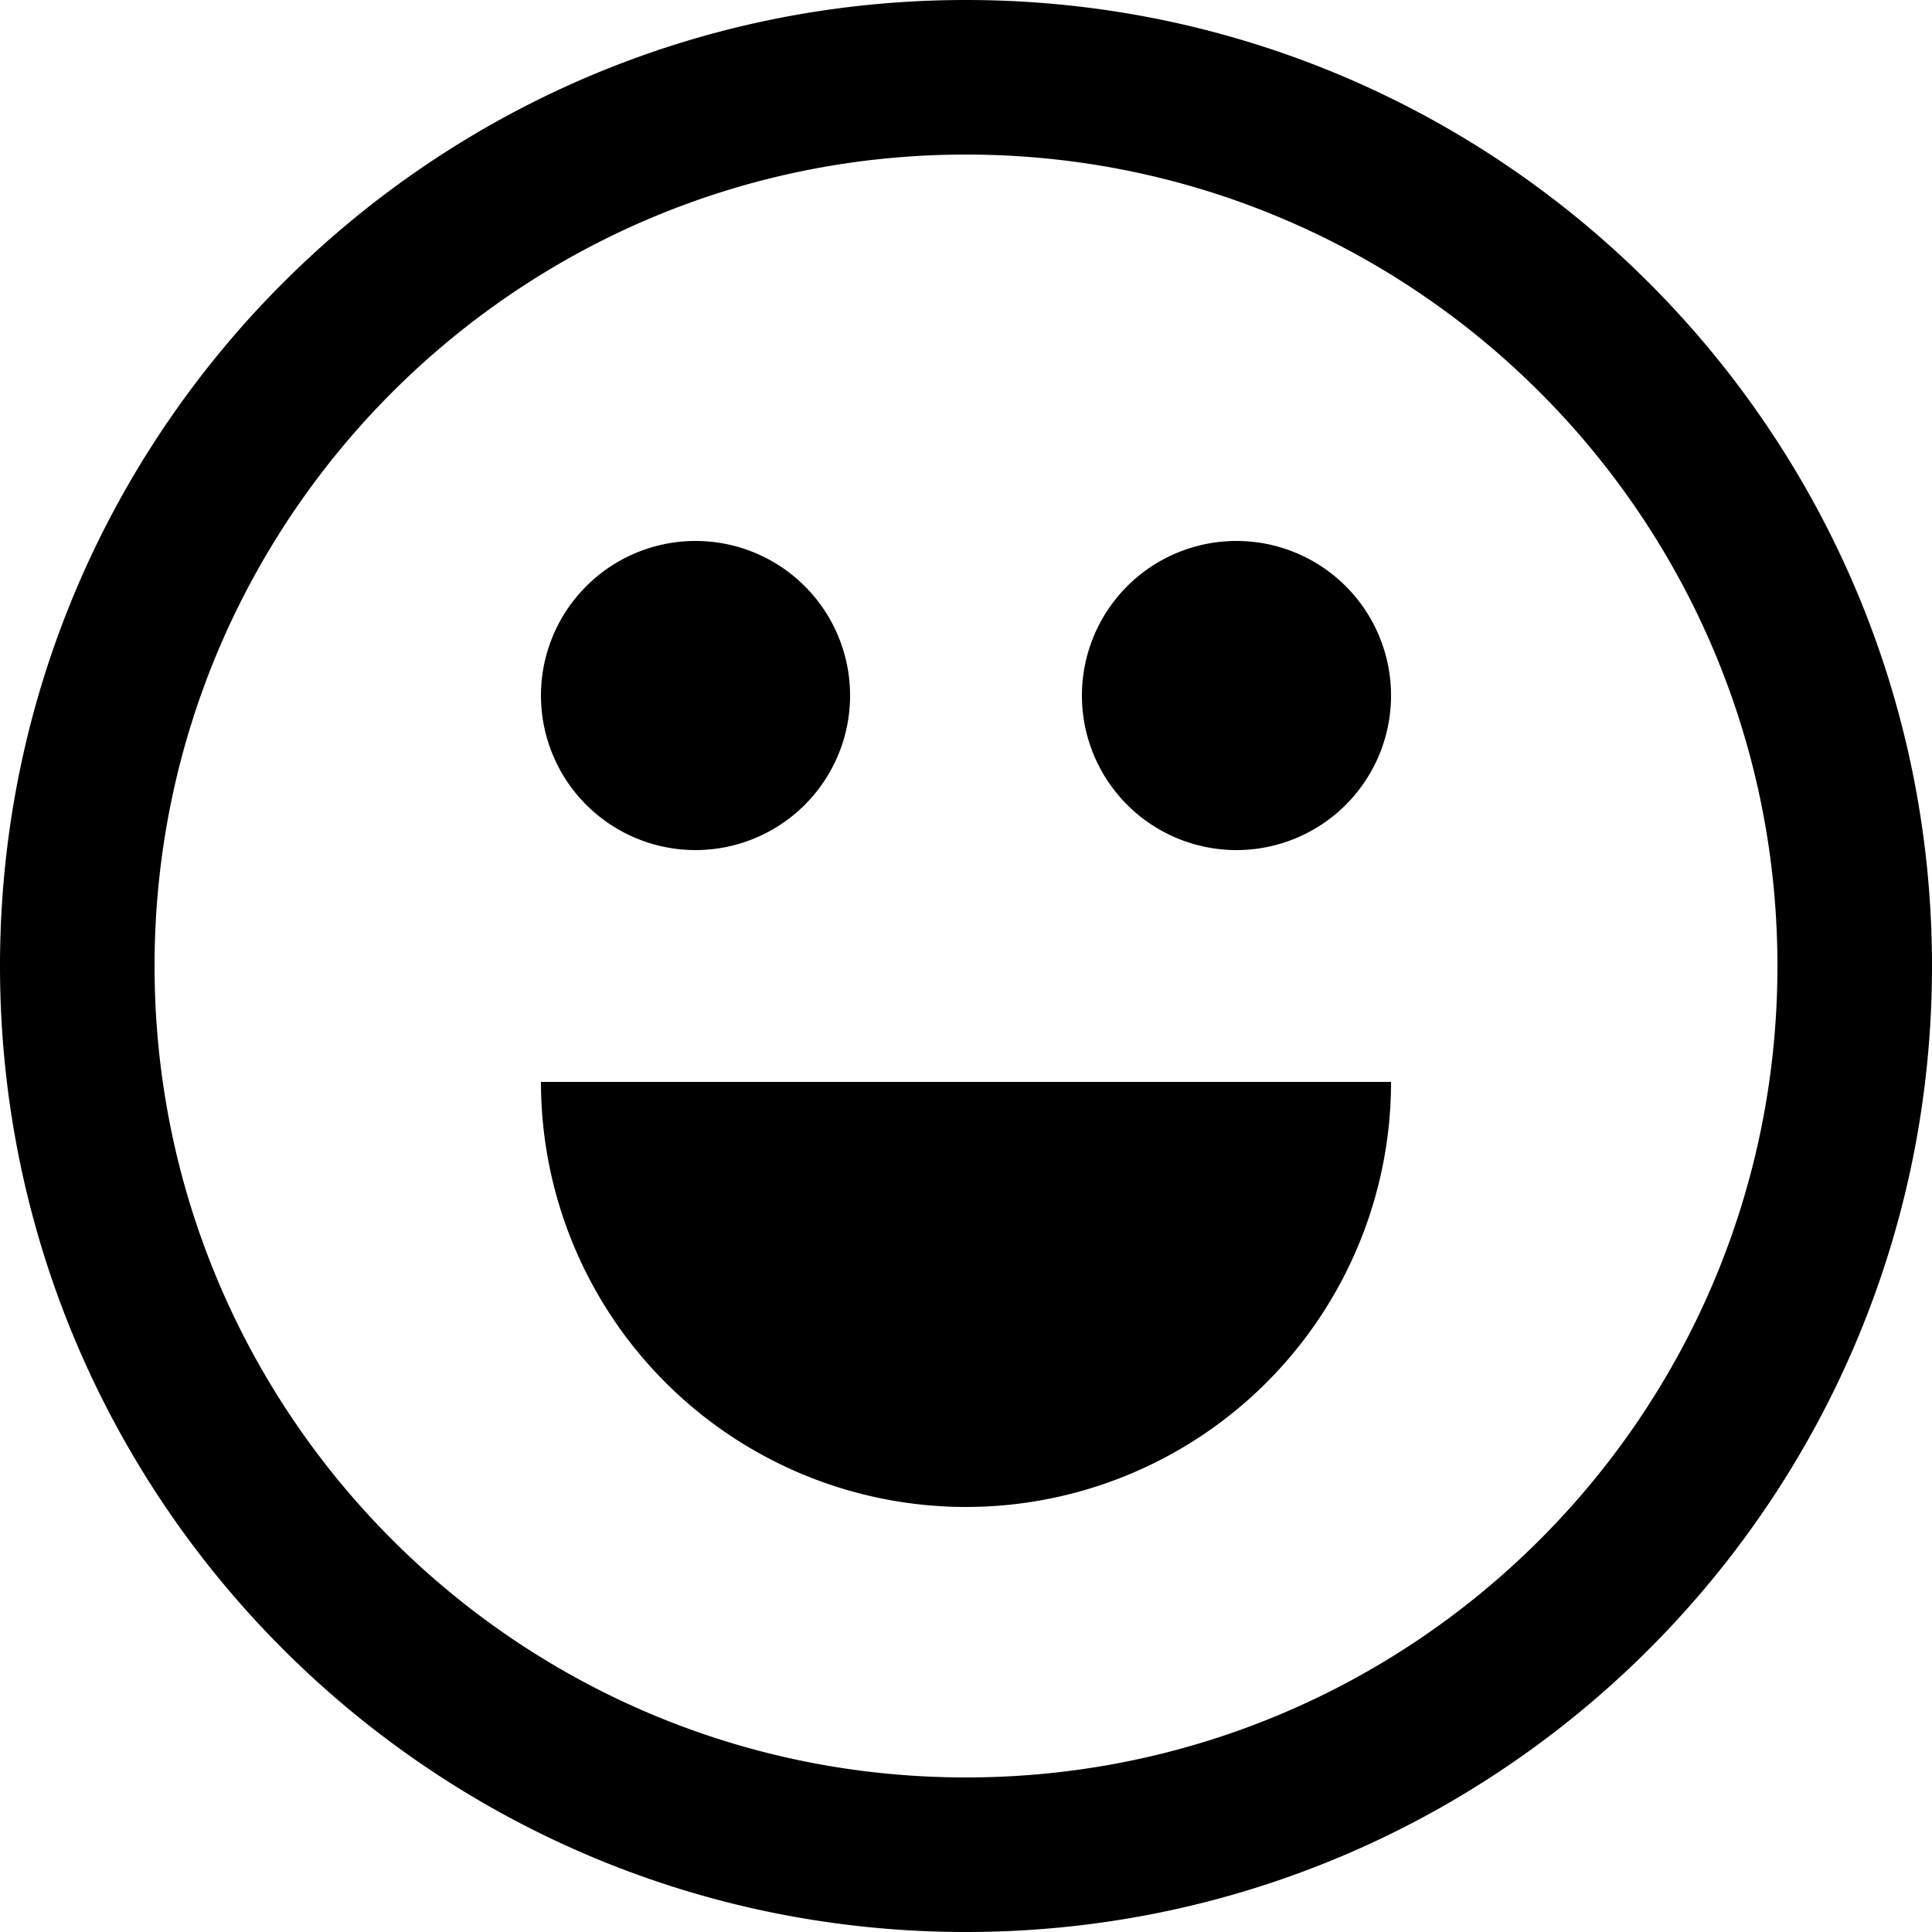 <svg class="svg-icon" style="width: 1em;height: 1em;vertical-align: middle;fill: currentColor;overflow: hidden;" viewBox="0 0 1024 1024" version="1.1" xmlns="http://www.w3.org/2000/svg"><path d="M512 1024C229.212 1024 0 794.788 0 512S229.212 0 512 0 1024 229.212 1024 512 794.788 1024 512 1024z m0-81.92C749.527 942.08 942.08 749.527 942.08 512S749.527 81.92 512 81.92 81.92 274.473 81.92 512 274.473 942.08 512 942.08zM286.72 573.44a225.28 225.28 0 0 0 450.56 0" fill="#000000" /><path d="M368.64 368.64m-81.92 0a81.92 81.92 0 1 0 163.84 0 81.92 81.92 0 1 0-163.84 0Z" fill="#000000" /><path d="M655.36 368.64m-81.92 0a81.92 81.92 0 1 0 163.84 0 81.92 81.92 0 1 0-163.84 0Z" fill="#000000" /></svg>